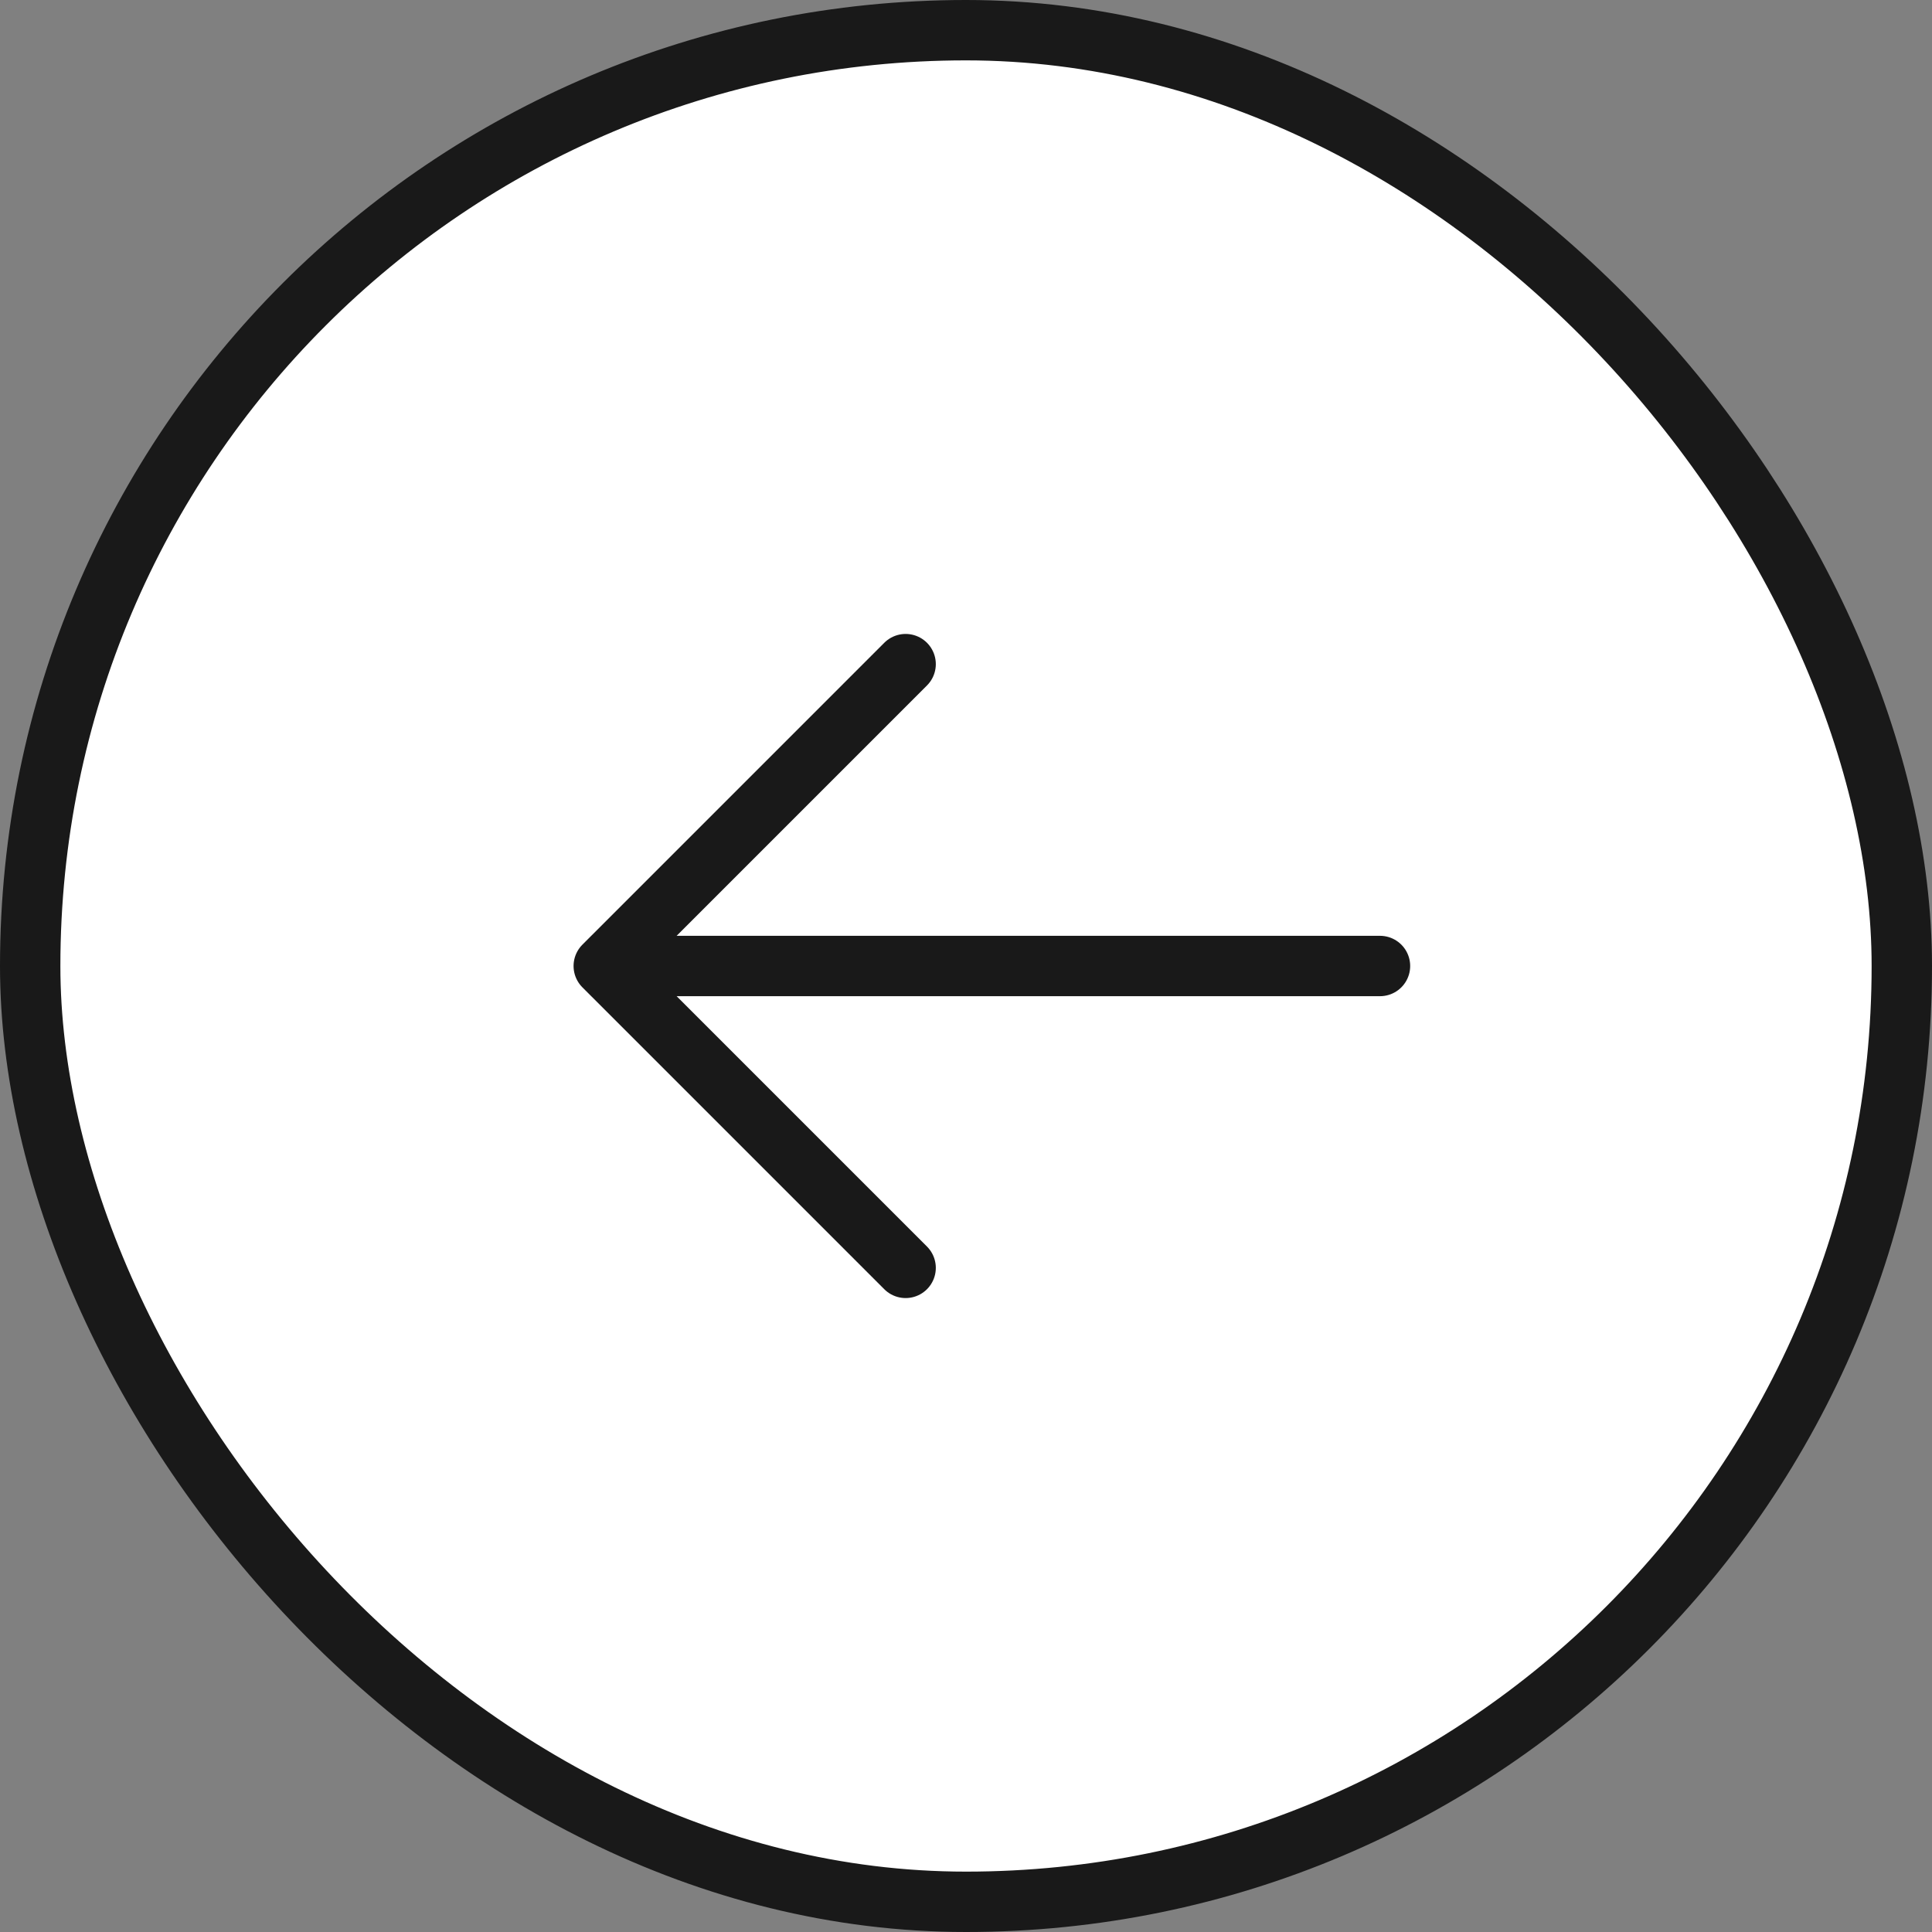 <svg width="32" height="32" viewBox="0 0 32 32" fill="none" xmlns="http://www.w3.org/2000/svg">
<rect x="0" y="0" width="32" height="32" fill="#808080" stroke="none"/>
<rect x="0.5" y="0.5" width="31" height="31" rx="15.5" fill="white"/>
<rect x="0.5" y="0.5" width="31" height="31" rx="15.5" stroke="#191919"/>
<path d="M15 21L10 16M10 16L15 11M10 16H22.857" stroke="#191919" stroke-linecap="round" stroke-linejoin="round"/>
</svg>
